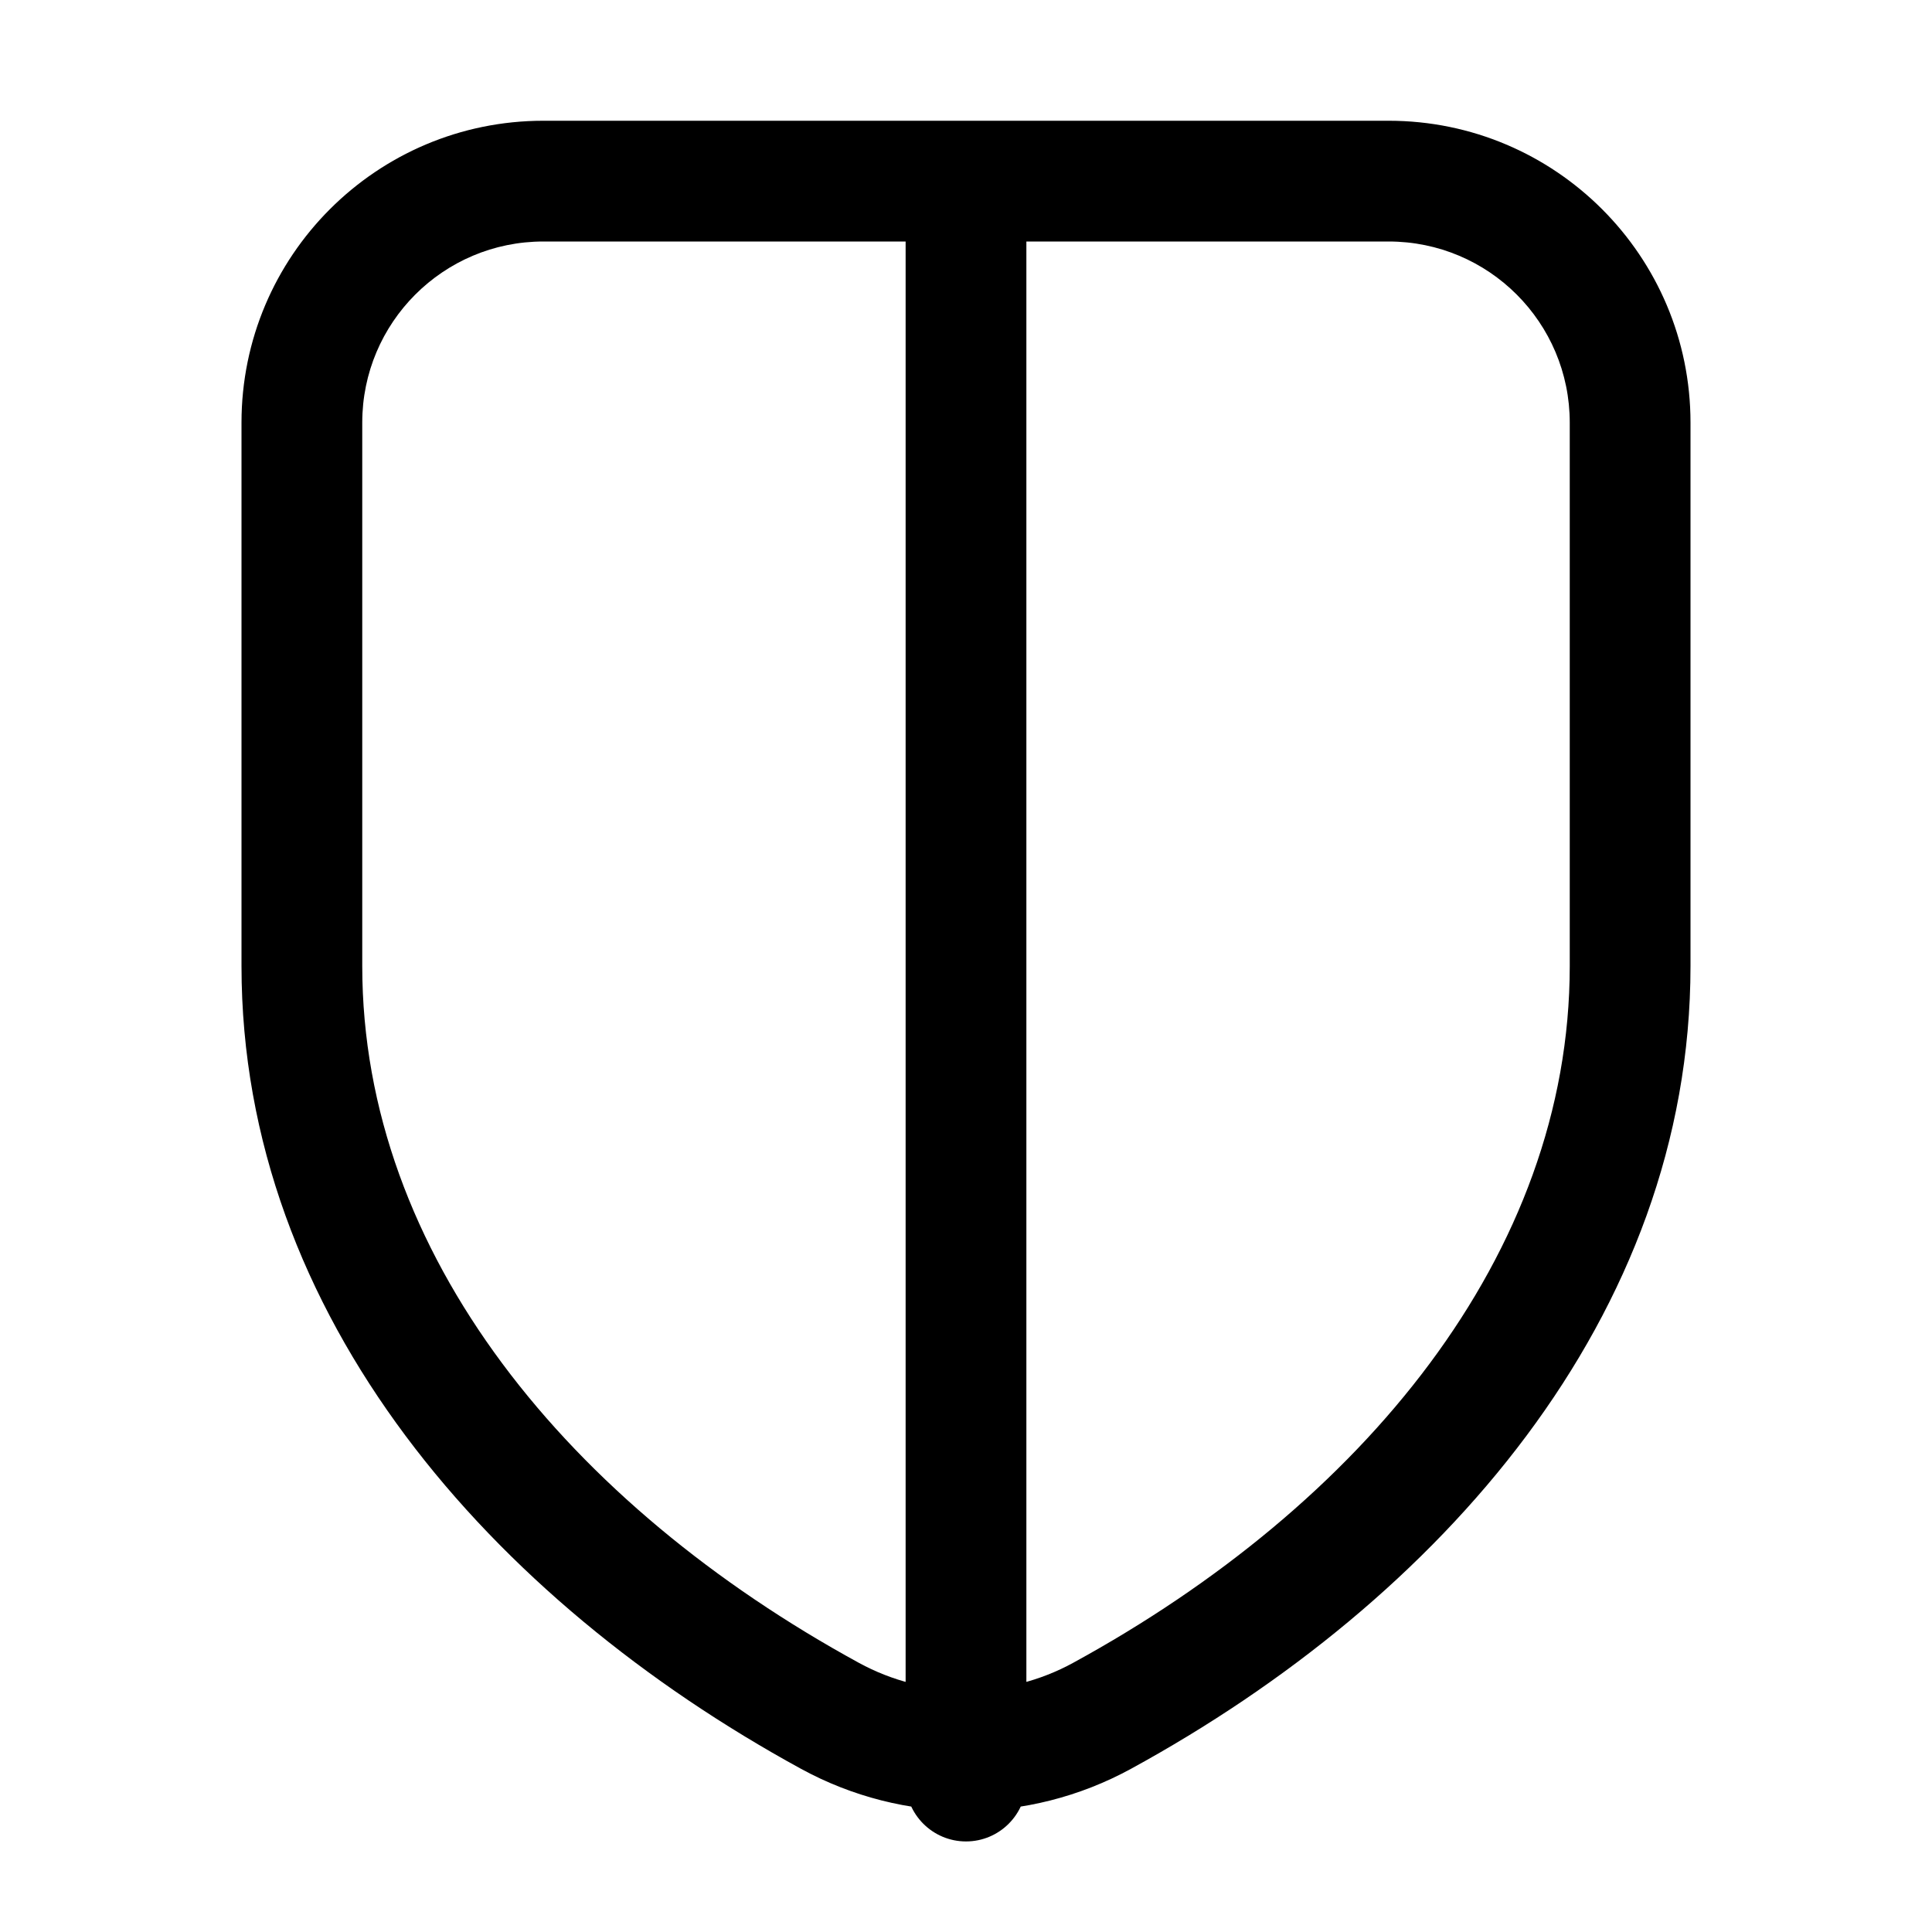 <svg width="32" height="32" viewBox="0 0 32 32" fill="none" xmlns="http://www.w3.org/2000/svg">
<rect width="32" height="32" fill="white"/>
<path d="M15 29.5C15 30.052 15.448 30.5 16 30.5C16.552 30.5 17 30.052 17 29.5H15ZM13.747 28.42L13.267 29.297L13.747 28.42ZM18.253 28.42L18.733 29.297L18.253 28.42ZM15 3L15 29.5H17L17 3L15 3ZM9 4H23V2H9V4ZM26 7V16H28V7H26ZM6 16V7H4V16H6ZM14.226 27.542C9.444 24.929 6 20.781 6 16H4C4 21.809 8.153 26.503 13.267 29.297L14.226 27.542ZM26 16C26 20.781 22.556 24.929 17.774 27.542L18.733 29.297C23.847 26.503 28 21.809 28 16H26ZM13.267 29.297C14.97 30.228 17.03 30.228 18.733 29.297L17.774 27.542C16.669 28.146 15.331 28.146 14.226 27.542L13.267 29.297ZM23 4C24.657 4 26 5.343 26 7H28C28 4.239 25.761 2 23 2V4ZM9 2C6.239 2 4 4.239 4 7H6C6 5.343 7.343 4 9 4V2Z" fill="black"/>
</svg>
